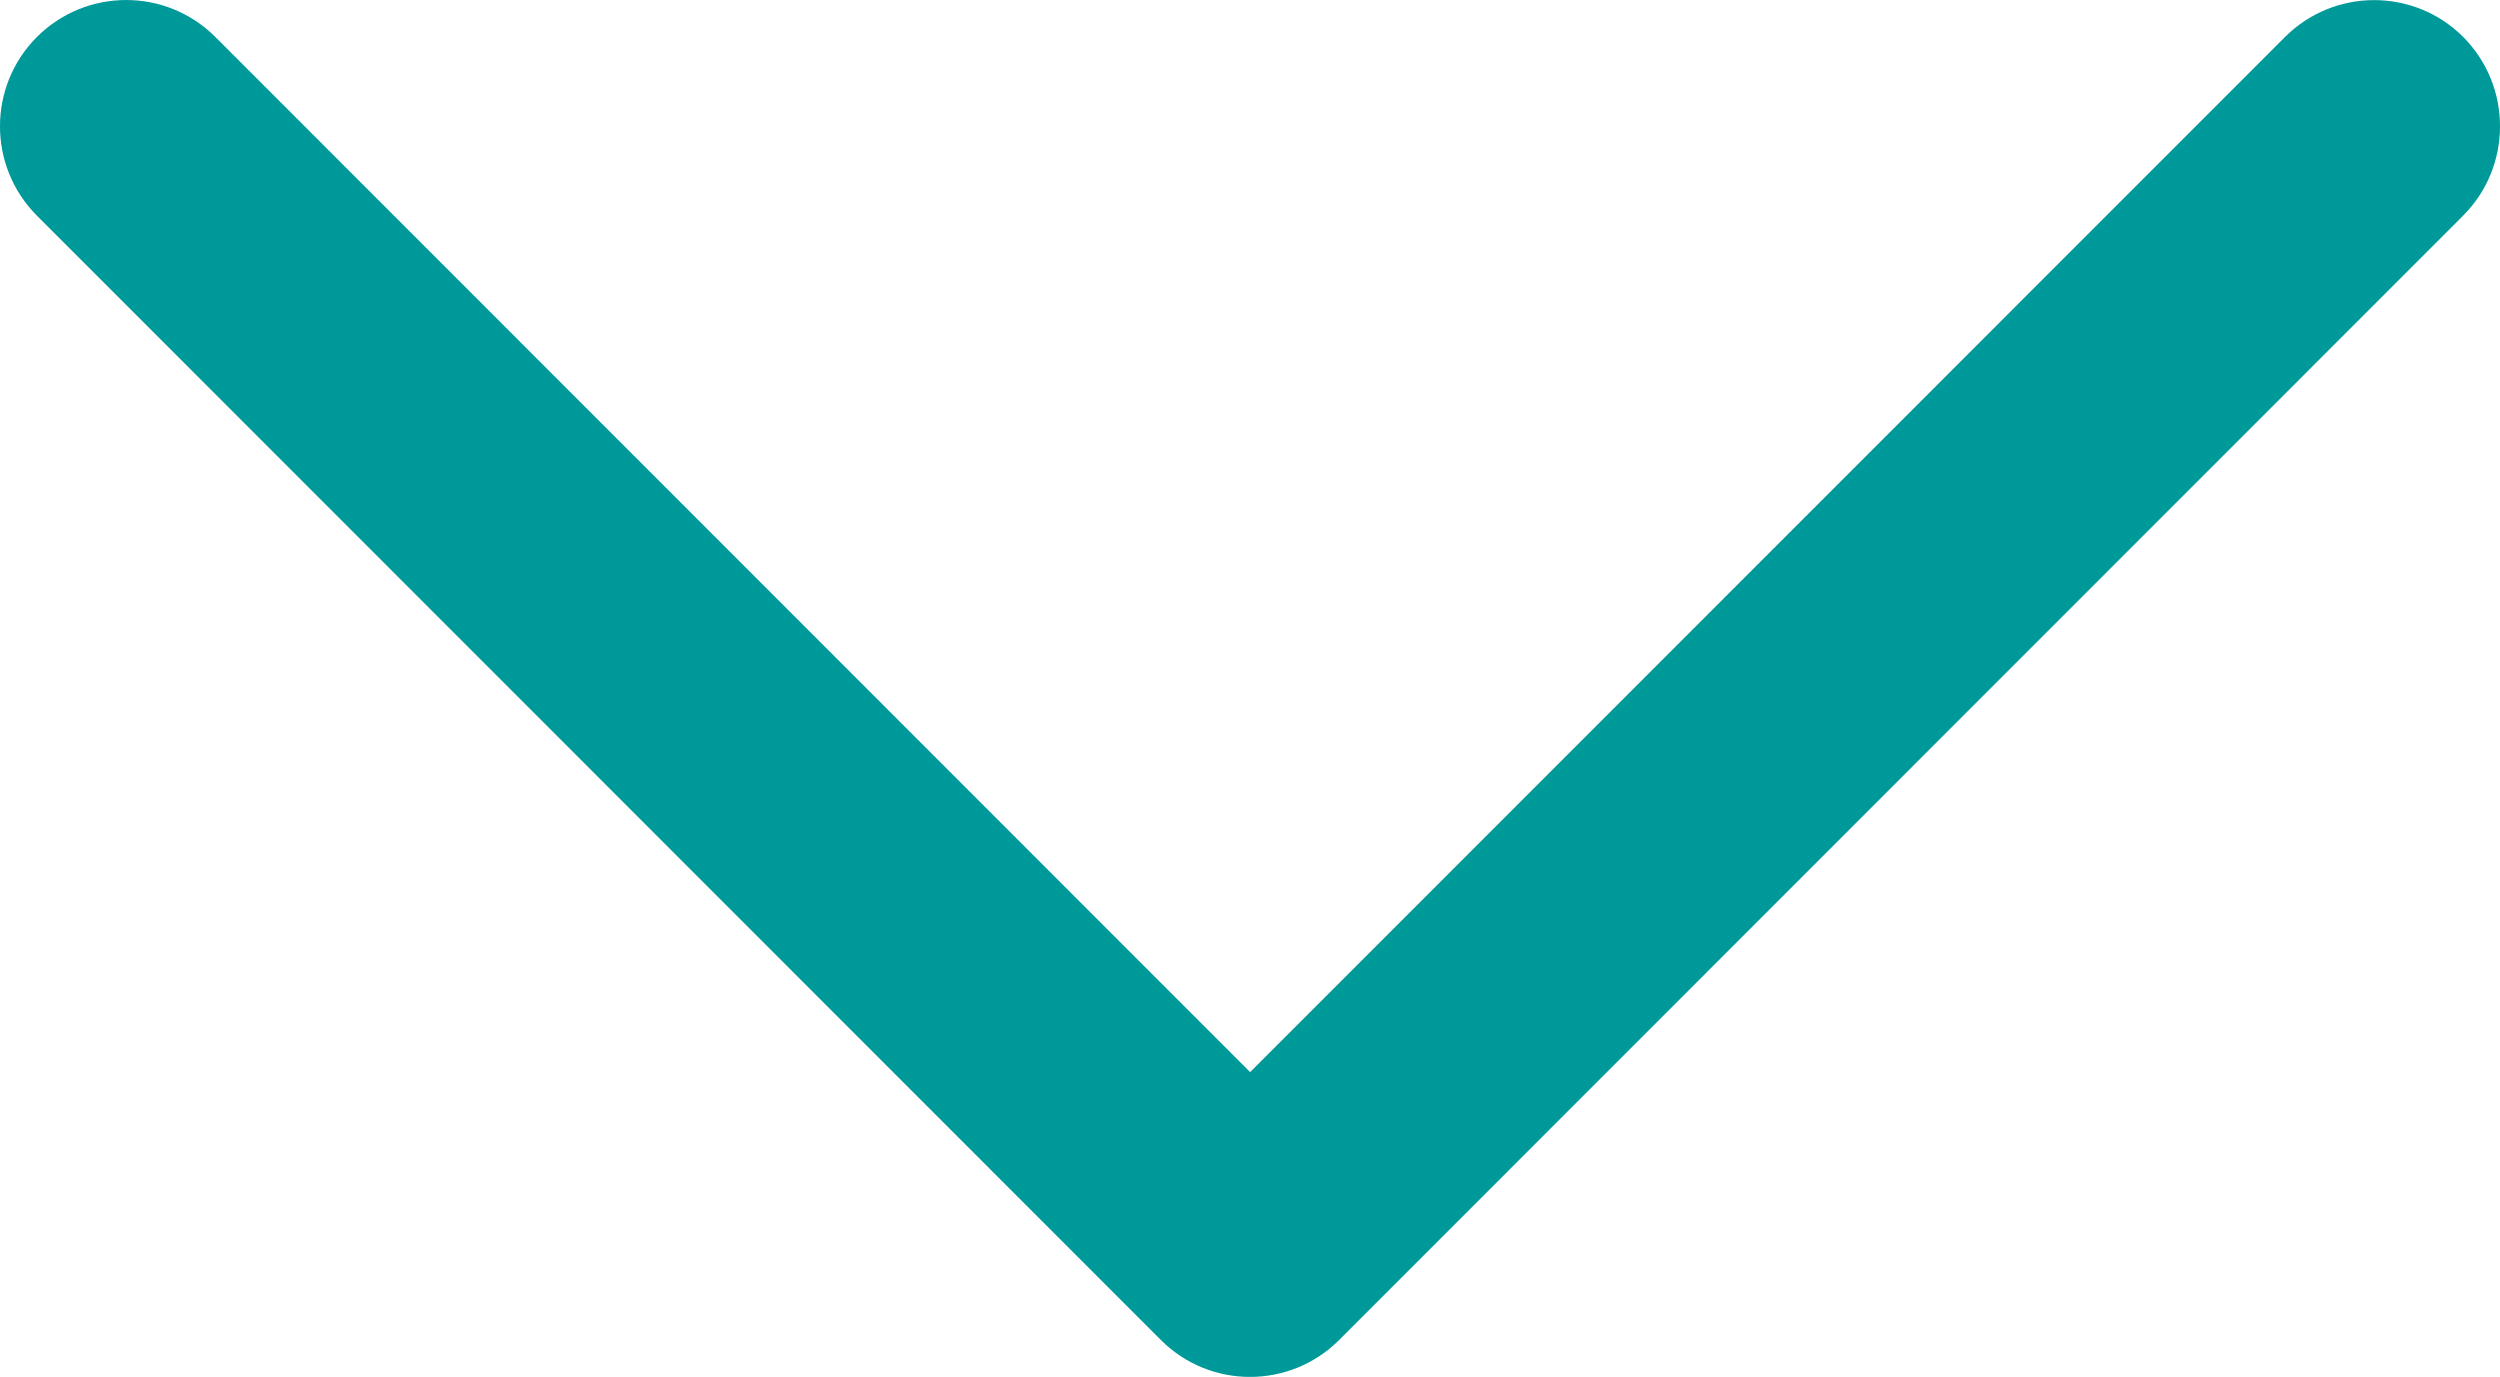 <?xml version="1.0" encoding="iso-8859-1"?>
<!-- Generator: Adobe Illustrator 19.1.0, SVG Export Plug-In . SVG Version: 6.00 Build 0)  -->
<svg version="1.1" xmlns="http://www.w3.org/2000/svg" xmlns:xlink="http://www.w3.org/1999/xlink" x="0px" y="0px"
	 viewBox="0 0 40 22.03" style="enable-background:new 0 0 40 22.03;" xml:space="preserve">
<style type="text/css">
	.st0{display:none;opacity:0.25;}
	.st1{display:inline;}
	.st2{fill:#009999;}
	.st3{fill:none;stroke:#009999;stroke-width:2;stroke-miterlimit:10;}
	.st4{fill:none;stroke:#009999;stroke-miterlimit:10;}
	.st5{enable-background:new    ;}
</style>
<g id="Backgrounds" class="st0">
	<rect x="-20" y="-20" class="st1" width="80" height="80"/>
</g>
<g id="Icons">
	<path id="Expand_More" class="st2" d="M36.558,0.594l-16.556,16.56L3.446,0.592c-0.789-0.789-2.066-0.789-2.856,0
		c-0.787,0.789-0.787,2.068,0,2.858l17.983,17.989l0,0l0,0c0.787,0.789,2.066,0.789,2.854,0L39.41,3.45
		c0.787-0.789,0.787-2.07,0-2.86C38.624-0.195,37.345-0.195,36.558,0.594z"/>
</g>
</svg>
